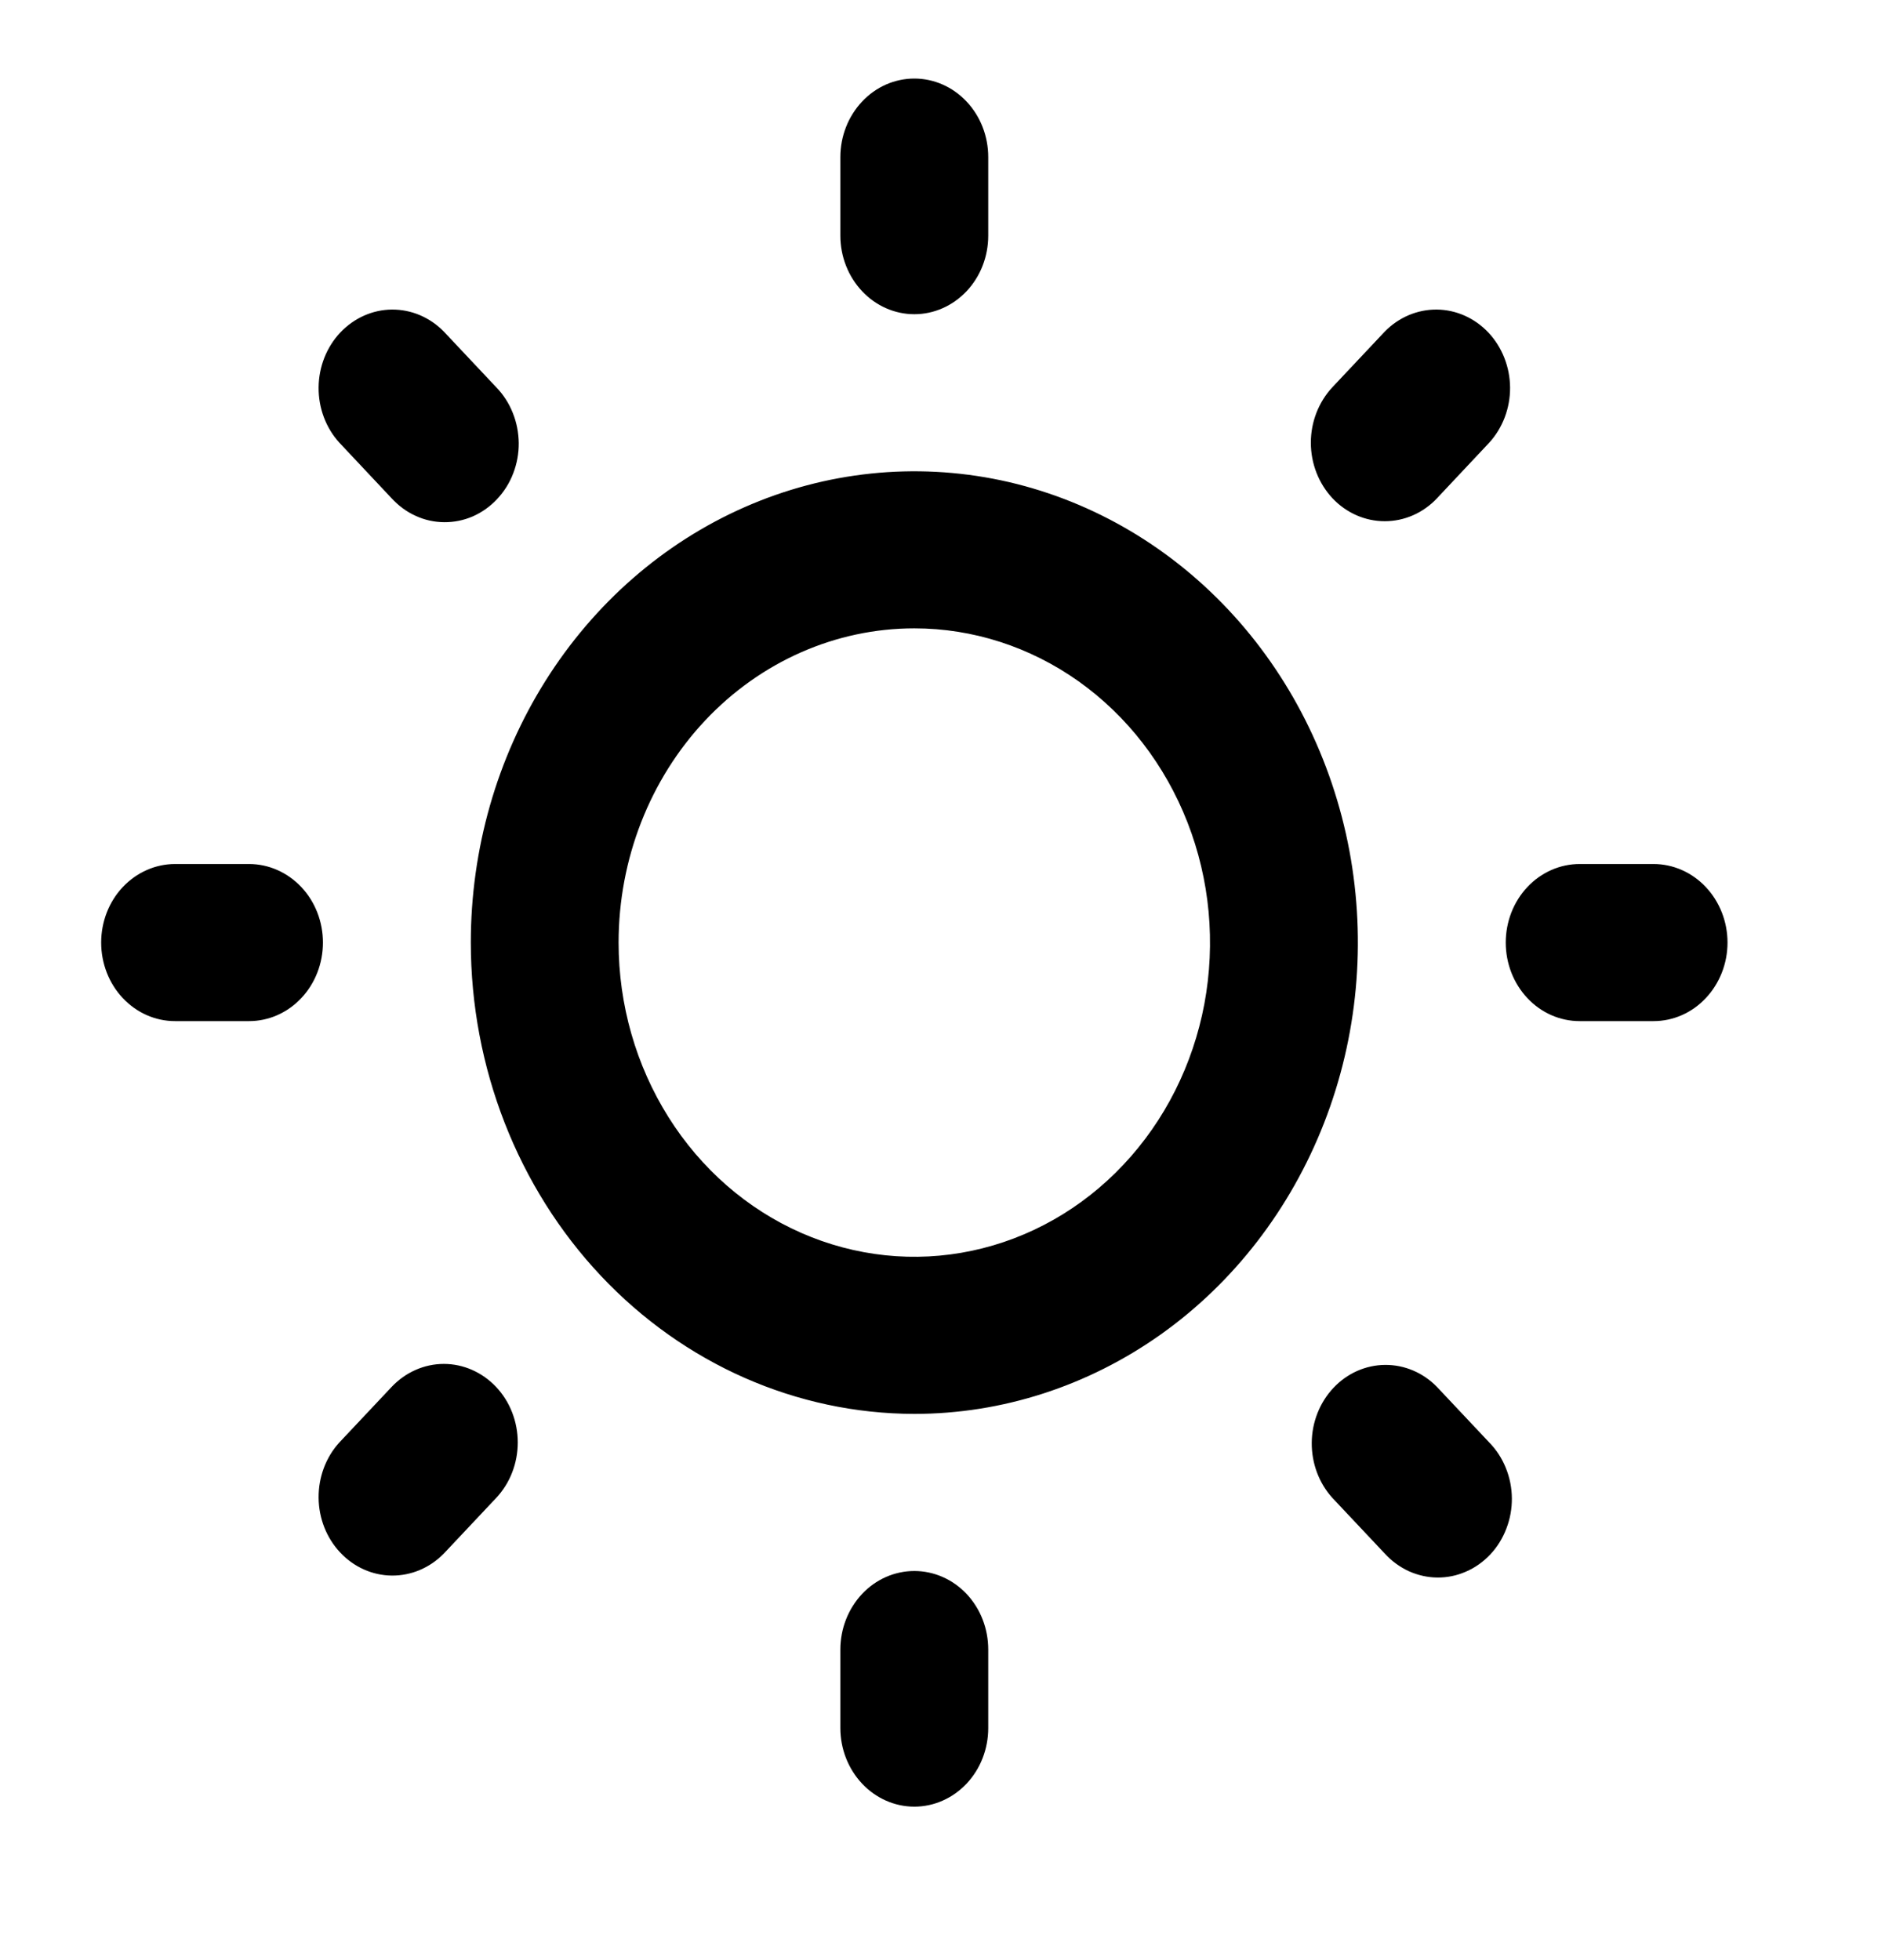<svg width="23" height="24" viewBox="0 0 23 24" fill="none" xmlns="http://www.w3.org/2000/svg">
<path d="M11.198 17.315C12.272 17.315 13.322 16.976 14.216 16.342C15.109 15.708 15.805 14.806 16.216 13.752C16.628 12.697 16.735 11.537 16.526 10.417C16.316 9.298 15.799 8.269 15.039 7.462C14.279 6.655 13.311 6.105 12.258 5.882C11.204 5.66 10.112 5.774 9.119 6.211C8.126 6.648 7.278 7.388 6.681 8.337C6.084 9.286 5.766 10.402 5.766 11.543C5.767 13.073 6.34 14.541 7.358 15.623C8.377 16.705 9.758 17.313 11.198 17.315ZM11.198 7.695C11.914 7.695 12.614 7.921 13.21 8.344C13.805 8.767 14.269 9.368 14.543 10.071C14.818 10.774 14.889 11.547 14.75 12.294C14.61 13.04 14.265 13.726 13.758 14.264C13.252 14.802 12.607 15.168 11.904 15.317C11.202 15.466 10.474 15.389 9.812 15.098C9.15 14.807 8.585 14.314 8.187 13.681C7.789 13.048 7.576 12.304 7.576 11.543C7.576 10.523 7.958 9.544 8.637 8.822C9.316 8.101 10.237 7.695 11.198 7.695ZM10.292 2.886V1.924C10.292 1.669 10.388 1.424 10.558 1.244C10.727 1.063 10.958 0.962 11.198 0.962C11.438 0.962 11.668 1.063 11.838 1.244C12.008 1.424 12.103 1.669 12.103 1.924V2.886C12.103 3.141 12.008 3.386 11.838 3.566C11.668 3.746 11.438 3.848 11.198 3.848C10.958 3.848 10.727 3.746 10.558 3.566C10.388 3.386 10.292 3.141 10.292 2.886ZM11.198 19.239C11.438 19.239 11.668 19.34 11.838 19.52C12.008 19.701 12.103 19.945 12.103 20.201V21.163C12.103 21.418 12.008 21.662 11.838 21.843C11.668 22.023 11.438 22.125 11.198 22.125C10.958 22.125 10.727 22.023 10.558 21.843C10.388 21.662 10.292 21.418 10.292 21.163V20.201C10.292 19.945 10.388 19.701 10.558 19.52C10.727 19.34 10.958 19.239 11.198 19.239ZM16.319 6.102C16.15 5.921 16.054 5.677 16.054 5.421C16.054 5.166 16.15 4.922 16.319 4.741L16.959 4.061C17.13 3.886 17.359 3.789 17.596 3.791C17.834 3.793 18.061 3.895 18.229 4.073C18.396 4.251 18.492 4.493 18.494 4.745C18.496 4.997 18.404 5.24 18.239 5.421L17.599 6.102C17.43 6.282 17.2 6.383 16.959 6.383C16.719 6.383 16.489 6.282 16.319 6.102ZM6.076 16.985C6.246 17.165 6.341 17.41 6.341 17.665C6.341 17.92 6.246 18.165 6.076 18.345L5.436 19.025C5.265 19.2 5.037 19.297 4.799 19.295C4.562 19.293 4.335 19.192 4.167 19.013C3.999 18.835 3.904 18.594 3.902 18.342C3.9 18.089 3.991 17.846 4.156 17.665L4.796 16.985C4.966 16.805 5.196 16.703 5.436 16.703C5.676 16.703 5.906 16.805 6.076 16.985ZM21.157 11.543C21.157 11.798 21.061 12.043 20.891 12.223C20.722 12.404 20.491 12.505 20.251 12.505H19.346C19.106 12.505 18.875 12.404 18.706 12.223C18.536 12.043 18.441 11.798 18.441 11.543C18.441 11.288 18.536 11.043 18.706 10.863C18.875 10.683 19.106 10.581 19.346 10.581H20.251C20.491 10.581 20.722 10.683 20.891 10.863C21.061 11.043 21.157 11.288 21.157 11.543ZM1.239 11.543C1.239 11.288 1.334 11.043 1.504 10.863C1.674 10.683 1.904 10.581 2.144 10.581H3.05C3.29 10.581 3.52 10.683 3.69 10.863C3.86 11.043 3.955 11.288 3.955 11.543C3.955 11.798 3.86 12.043 3.69 12.223C3.52 12.404 3.29 12.505 3.05 12.505H2.144C1.904 12.505 1.674 12.404 1.504 12.223C1.334 12.043 1.239 11.798 1.239 11.543ZM17.599 16.985L18.239 17.665C18.326 17.754 18.395 17.86 18.442 17.977C18.49 18.095 18.515 18.221 18.516 18.349C18.517 18.476 18.494 18.603 18.448 18.721C18.403 18.839 18.336 18.947 18.251 19.037C18.166 19.127 18.065 19.199 17.953 19.247C17.842 19.296 17.723 19.32 17.603 19.319C17.483 19.318 17.364 19.291 17.253 19.241C17.143 19.19 17.043 19.117 16.959 19.025L16.319 18.345C16.154 18.164 16.063 17.921 16.065 17.668C16.067 17.416 16.163 17.175 16.33 16.997C16.498 16.818 16.725 16.717 16.963 16.715C17.2 16.713 17.429 16.81 17.599 16.985ZM4.156 5.421C3.991 5.24 3.9 4.997 3.902 4.745C3.904 4.493 3.999 4.251 4.167 4.073C4.335 3.895 4.562 3.793 4.799 3.791C5.037 3.789 5.265 3.886 5.436 4.061L6.076 4.741C6.163 4.83 6.232 4.936 6.279 5.054C6.327 5.171 6.351 5.297 6.353 5.425C6.354 5.553 6.331 5.679 6.285 5.798C6.24 5.916 6.172 6.023 6.087 6.113C6.002 6.204 5.901 6.275 5.79 6.324C5.679 6.372 5.56 6.396 5.439 6.395C5.319 6.394 5.2 6.368 5.09 6.317C4.979 6.267 4.88 6.193 4.796 6.102L4.156 5.421Z" fill="black"/>
</svg>

